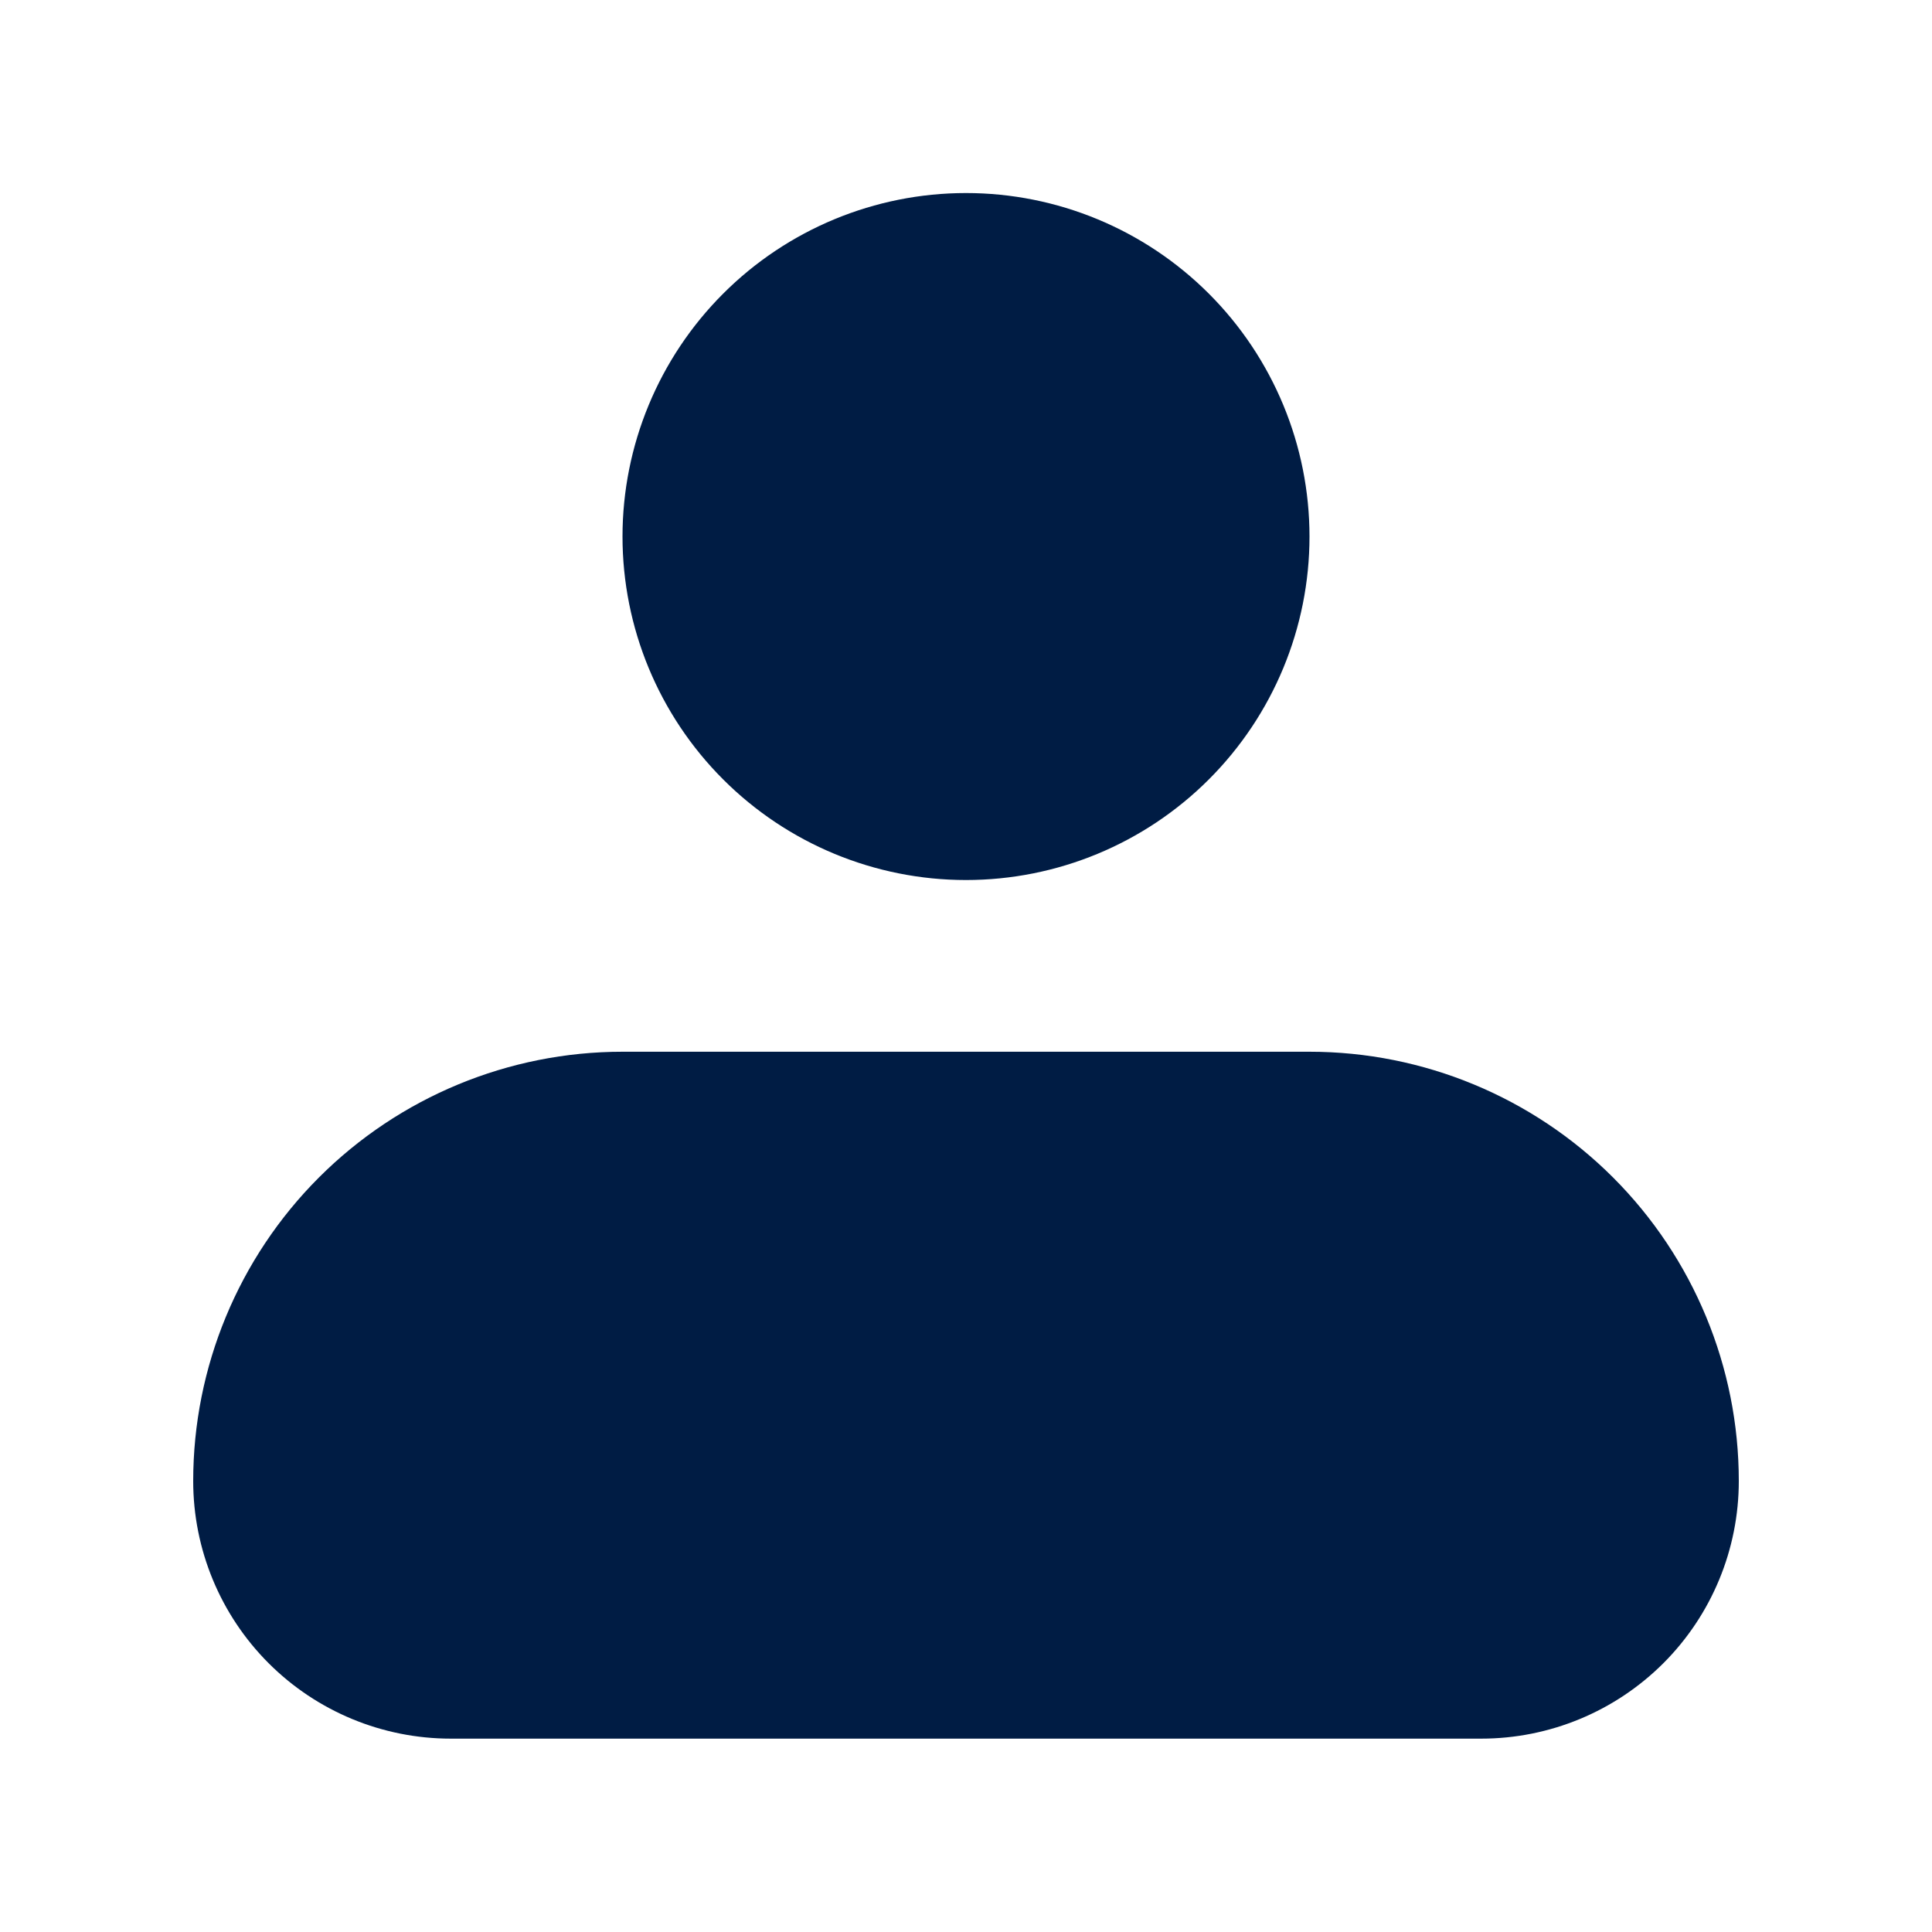 <svg width="24" height="24" viewBox="0 0 24 24" fill="none" xmlns="http://www.w3.org/2000/svg">
<rect width="24" height="24" fill="white"/>
<path fill-rule="evenodd" clip-rule="evenodd" d="M7.733 6.665C7.733 5.534 8.183 4.448 8.983 3.648C9.783 2.848 10.868 2.398 12 2.398C13.132 2.398 14.217 2.848 15.017 3.648C15.817 4.448 16.267 5.534 16.267 6.665C16.267 7.797 15.817 8.882 15.017 9.682C14.217 10.482 13.132 10.932 12 10.932C10.868 10.932 9.783 10.482 8.983 9.682C8.183 8.882 7.733 7.797 7.733 6.665ZM7.733 13.065C6.319 13.065 4.962 13.627 3.962 14.627C2.962 15.627 2.4 16.984 2.4 18.398C2.4 19.247 2.737 20.061 3.337 20.661C3.937 21.261 4.751 21.598 5.6 21.598H18.4C19.249 21.598 20.062 21.261 20.663 20.661C21.263 20.061 21.6 19.247 21.6 18.398C21.6 16.984 21.038 15.627 20.038 14.627C19.038 13.627 17.681 13.065 16.267 13.065H7.733Z" fill="#001C44"/>
</svg>
